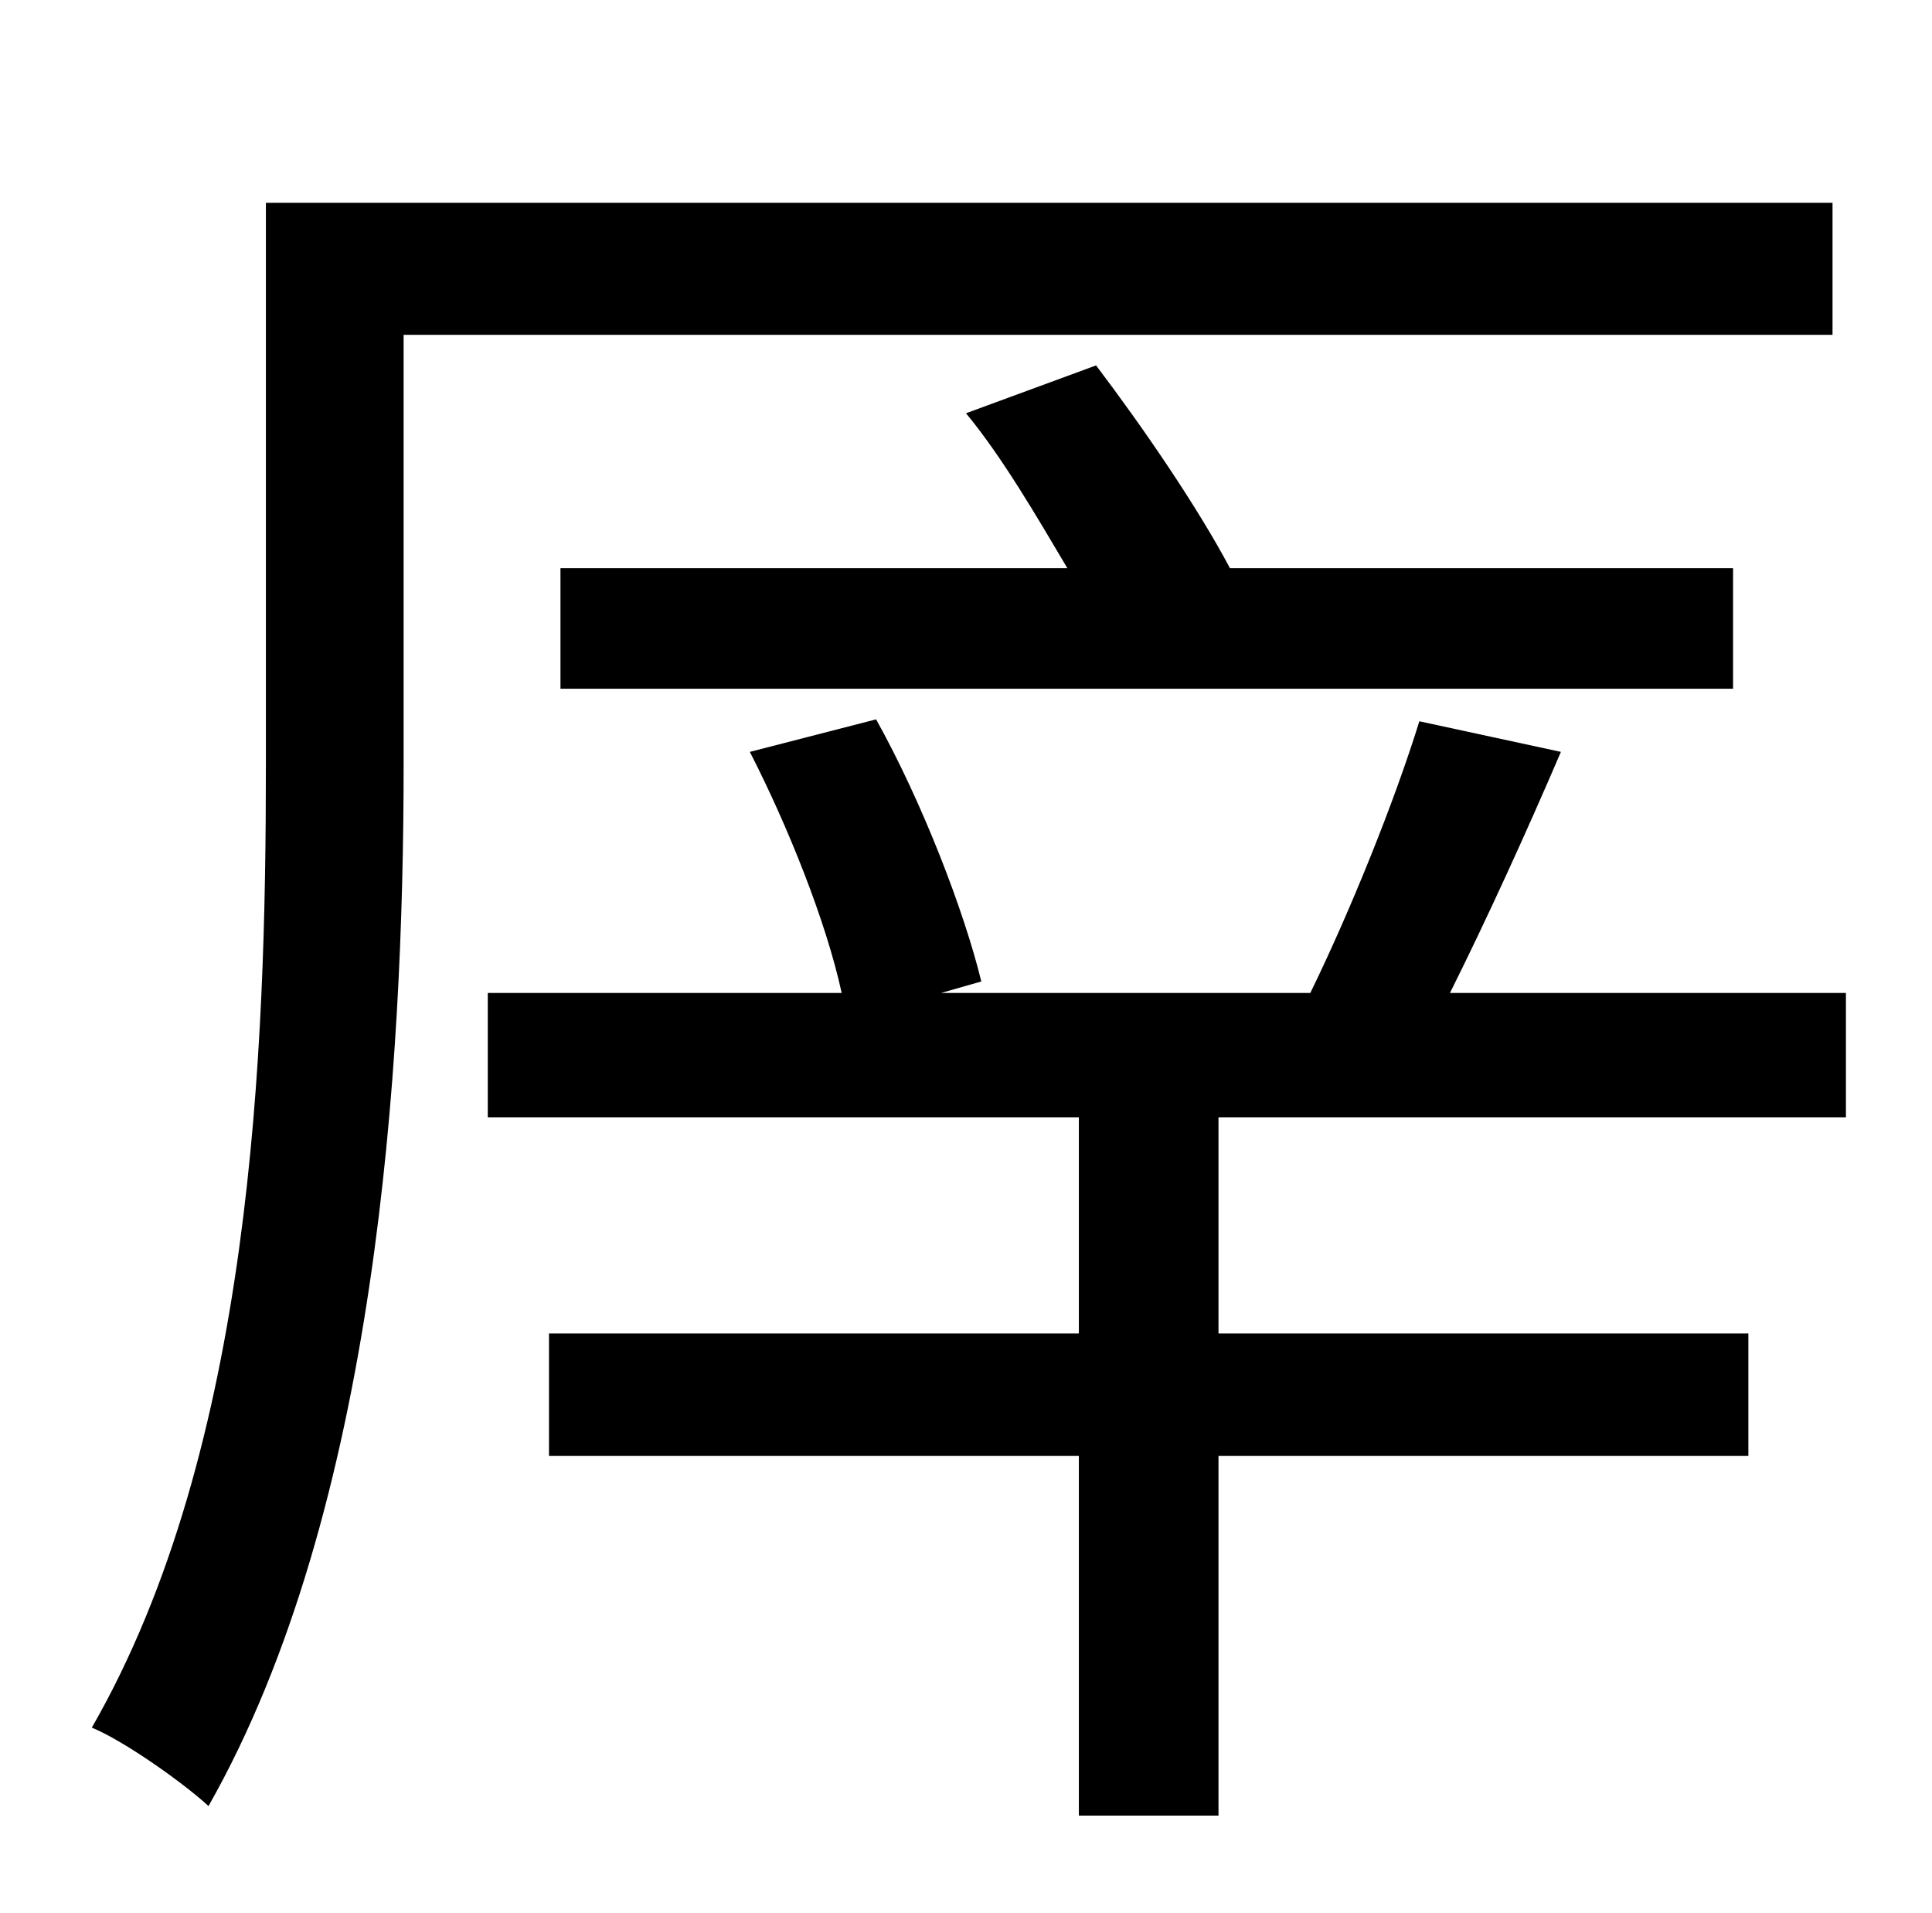 <?xml version="1.0" standalone="no"?>
<!DOCTYPE svg PUBLIC "-//W3C//DTD SVG 1.1//EN" "http://www.w3.org/Graphics/SVG/1.1/DTD/svg11.dtd" >
<svg xmlns="http://www.w3.org/2000/svg" xmlns:xlink="http://www.w3.org/1999/xlink" version="1.1" viewBox="-10 0 1010 1000">
   <path fill="currentColor"
d="M948 175h-747v225c0 157 -14 389 -102 544c-13 -12 -44 -34 -61 -41c84 -146 91 -354 91 -503v-294h819v69zM283 360v-63h265c-16 -27 -34 -58 -53 -81l68 -25c25 33 53 74 70 106h263v63h-613zM955 584h-328v113h277v64h-277v188h-73v-188h-277v-64h277v-113h-309v-65
h185c-8 -37 -28 -87 -48 -126l66 -17c24 43 46 100 55 137l-21 6h193c21 -43 44 -100 57 -142l74 16c-18 42 -39 88 -58 126h207v65z" />
</svg>
